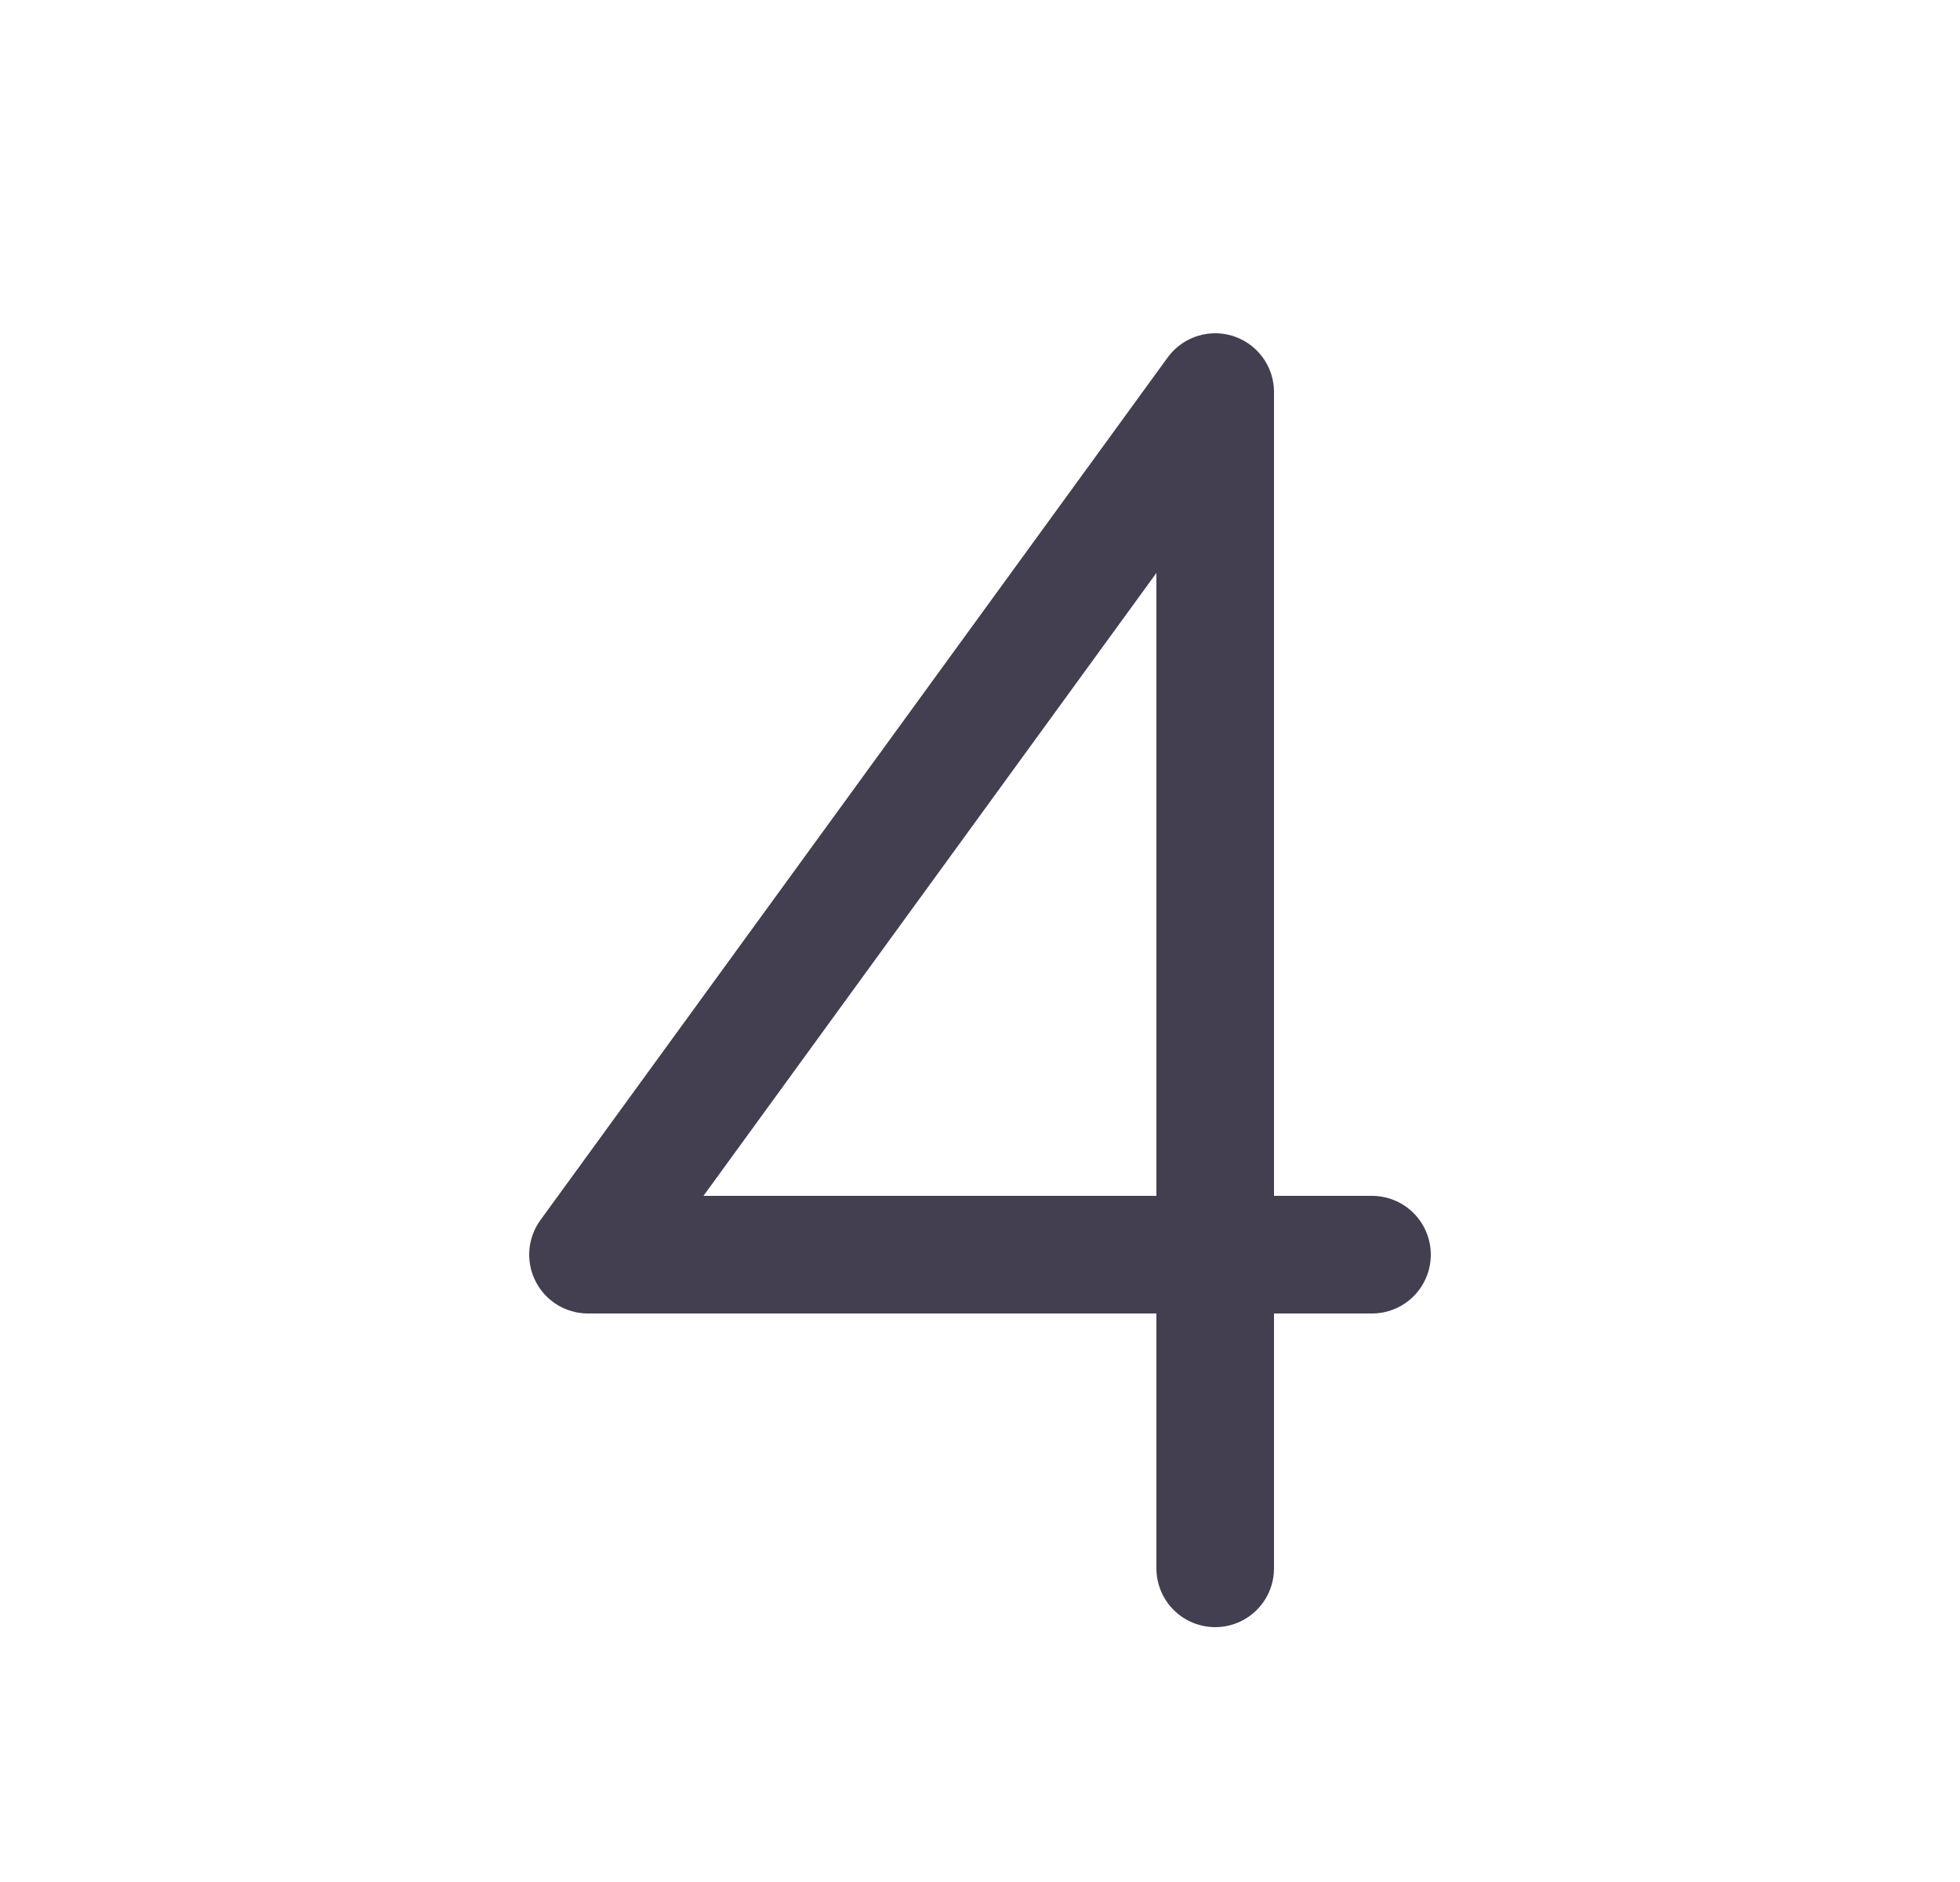 <svg width="25" height="24" viewBox="0 0 25 24" fill="none" xmlns="http://www.w3.org/2000/svg">
<path d="M15.5 20V5L7.5 16H17.5" stroke="#2F2B3D" stroke-opacity="0.9" stroke-width="1.5" stroke-linecap="round" stroke-linejoin="round"/>
</svg>
